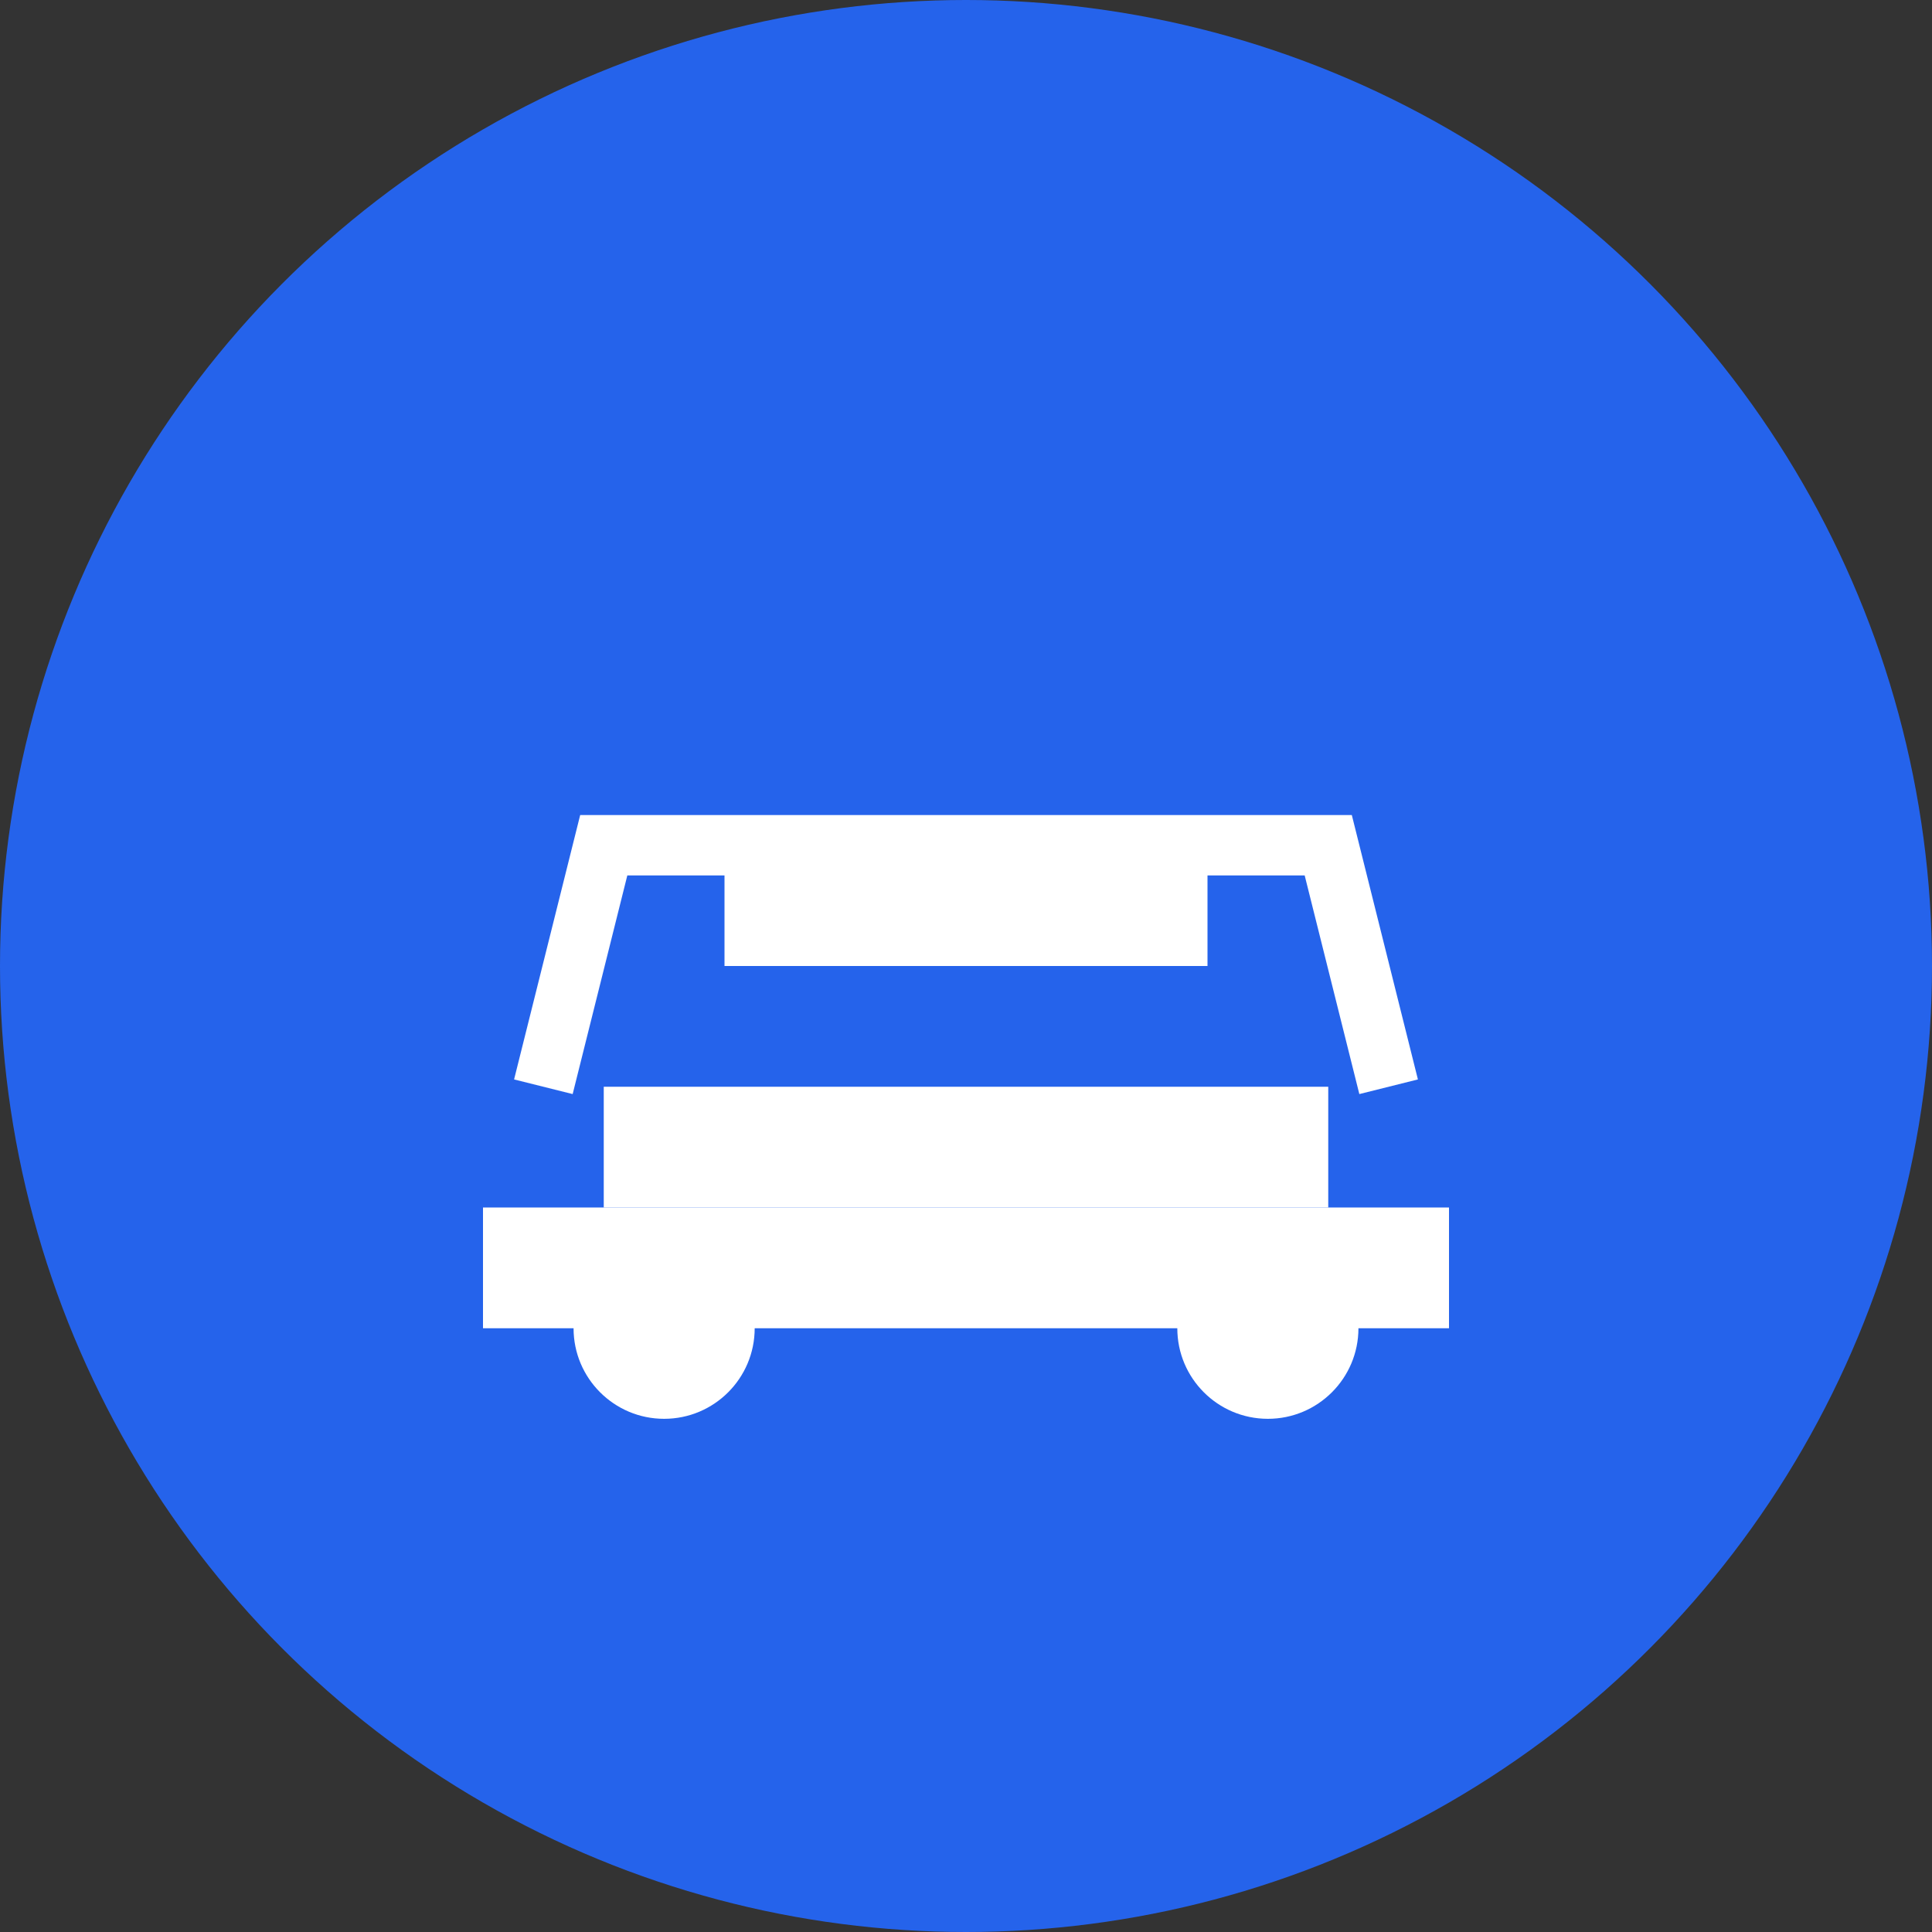 <svg width="32" height="32" viewBox="0 0 32 32" fill="none" xmlns="http://www.w3.org/2000/svg">
  <rect x="0" y="0" width="32" height="32" fill="#333333" stroke="none"/>
  <!-- Background circle -->
  <circle cx="16" cy="16" r="16" fill="#2563eb"/>
  
  <!-- Car icon -->
  <path d="M8 20h16v2H8v-2z" fill="white"/>
  <path d="M10 18h12v2H10v-2z" fill="white"/>
  <circle cx="11" cy="22" r="1.5" fill="white"/>
  <circle cx="21" cy="22" r="1.5" fill="white"/>
  <path d="M9 18l1-4h12l1 4" stroke="white" stroke-width="1" fill="none"/>
  <path d="M12 14h8v2h-8v-2z" fill="white"/>
</svg>




